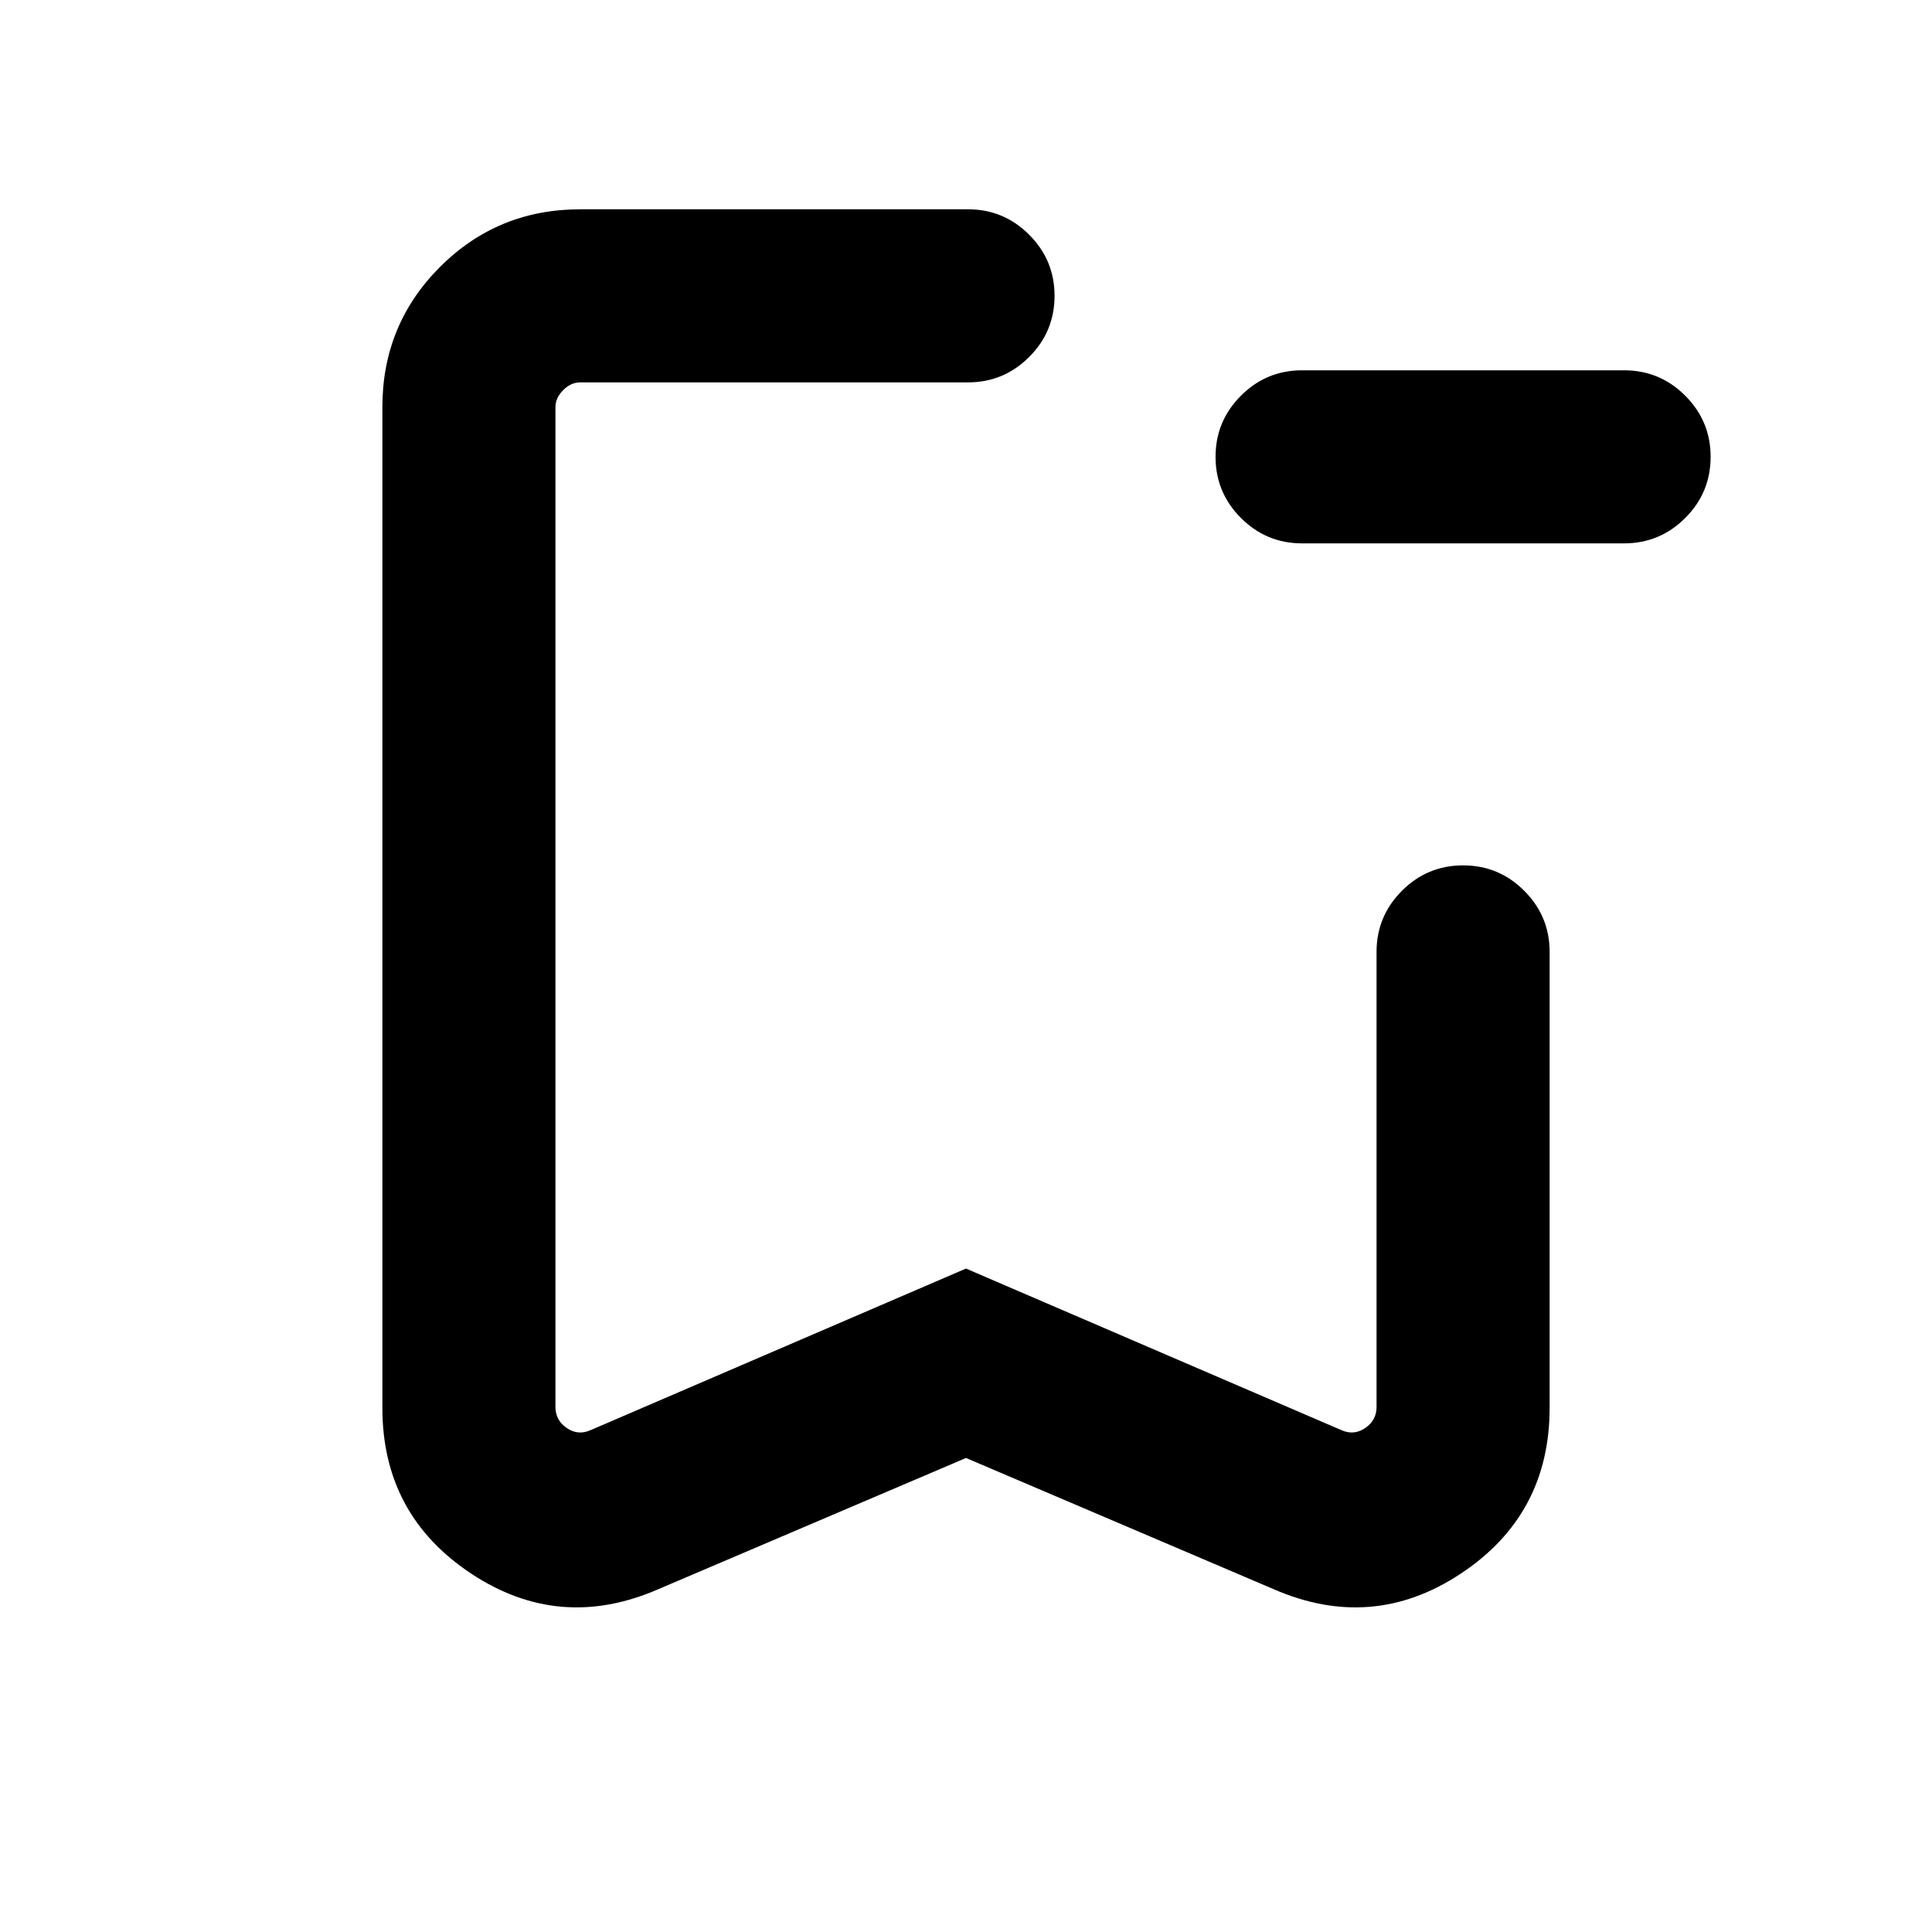<svg xmlns="http://www.w3.org/2000/svg" height="24" viewBox="0 -960 960 960" width="24"><path d="M647-690q-17.77 0-30.38-12.62Q604-715.23 604-733t12.62-30.38Q629.23-776 647-776h160q17.77 0 30.38 12.62Q850-750.77 850-733t-12.62 30.38Q824.77-690 807-690H647ZM480-235.54l-152.77 65.15q-49.15 21.46-93.19-7.75Q190-207.36 190-260.46v-497.23q0-41.03 28.64-69.67T288.31-856H481q17.77 0 30.38 12.62Q524-830.77 524-813t-12.62 30.38Q498.77-770 481-770H288.31q-4.62 0-8.46 3.85-3.85 3.84-3.85 8.46v496.84q0 6.54 5.58 10.39 5.57 3.84 11.73 1.15L480-329.66l186.69 80.35q6.16 2.69 11.73-1.15 5.58-3.85 5.58-10.39V-487q0-17.77 12.62-30.38Q709.23-530 727-530t30.38 12.62Q770-504.77 770-487v226.54q0 53.1-44.04 82.32-44.04 29.21-93.19 7.75L480-235.54ZM480-770H276h248-44Z"/></svg>